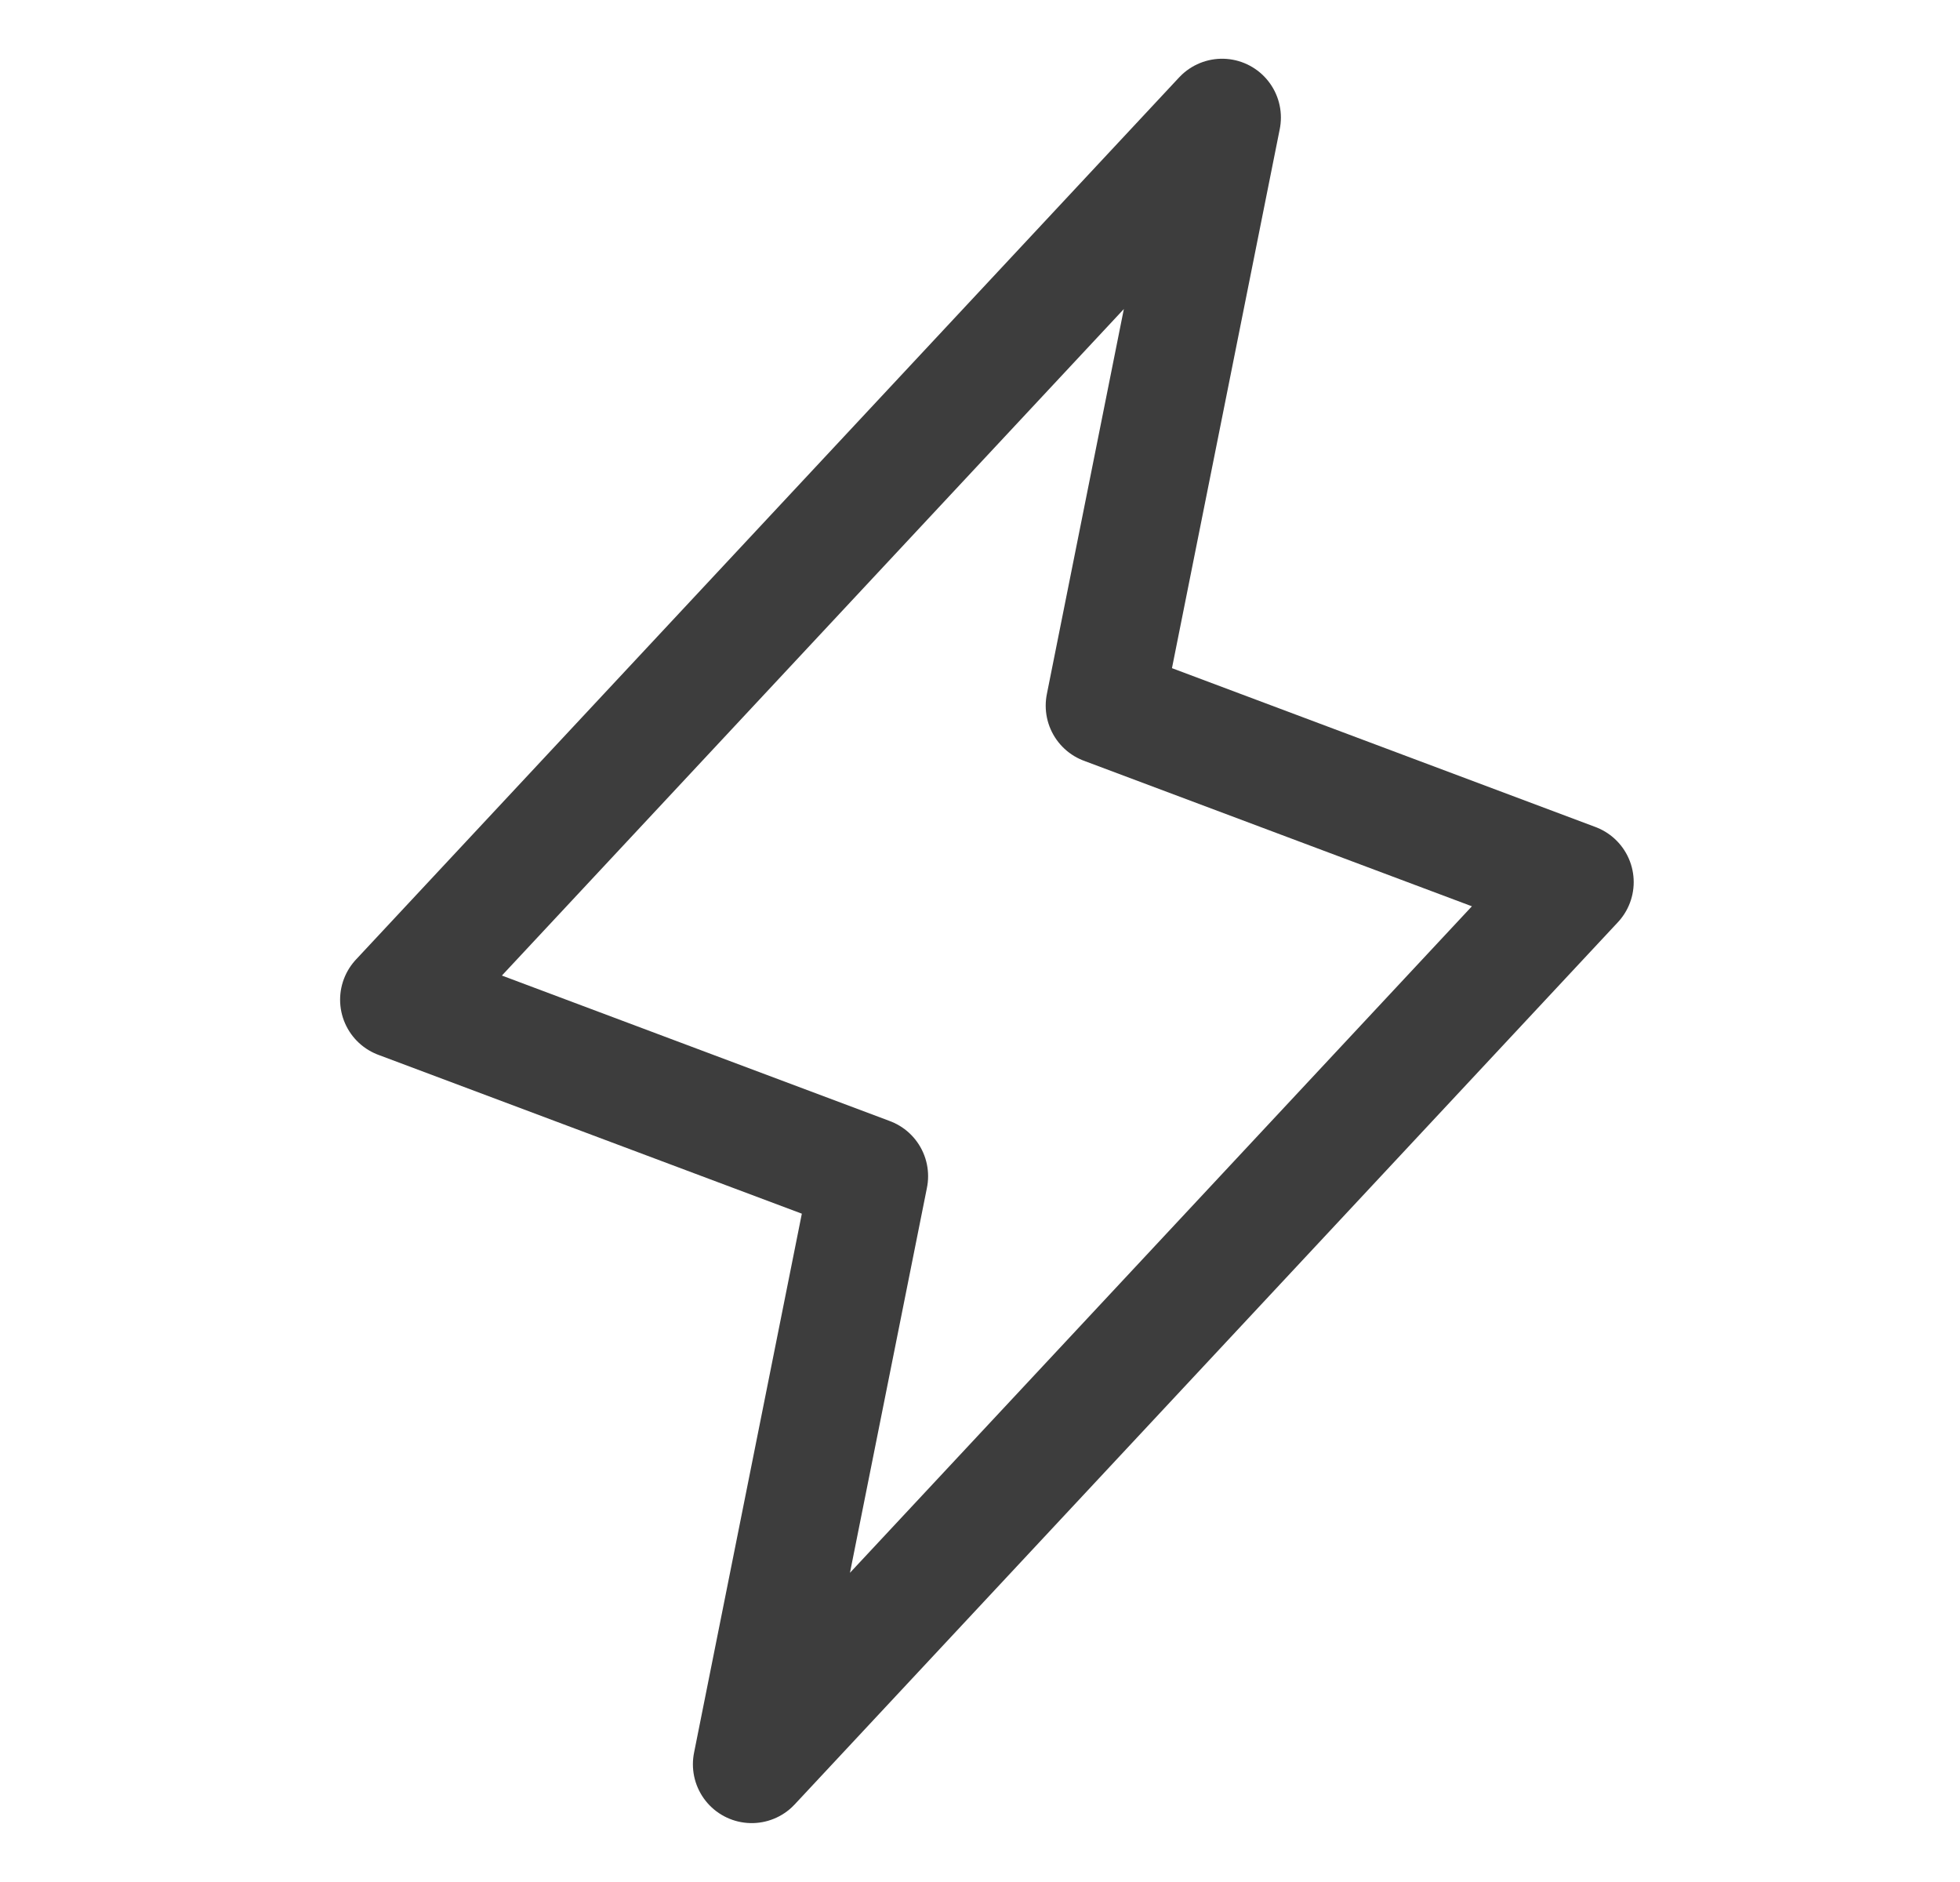 <svg width="25" height="24" viewBox="0 0 25 24" fill="none" xmlns="http://www.w3.org/2000/svg">
<path d="M9.588 22.499L11.088 14.999L5.088 12.749L15.588 1.499L14.088 8.999L20.088 11.249L9.588 22.499Z" stroke="#3D3D3D" stroke-width="1.5" stroke-linecap="round" stroke-linejoin="round"/>
</svg>
